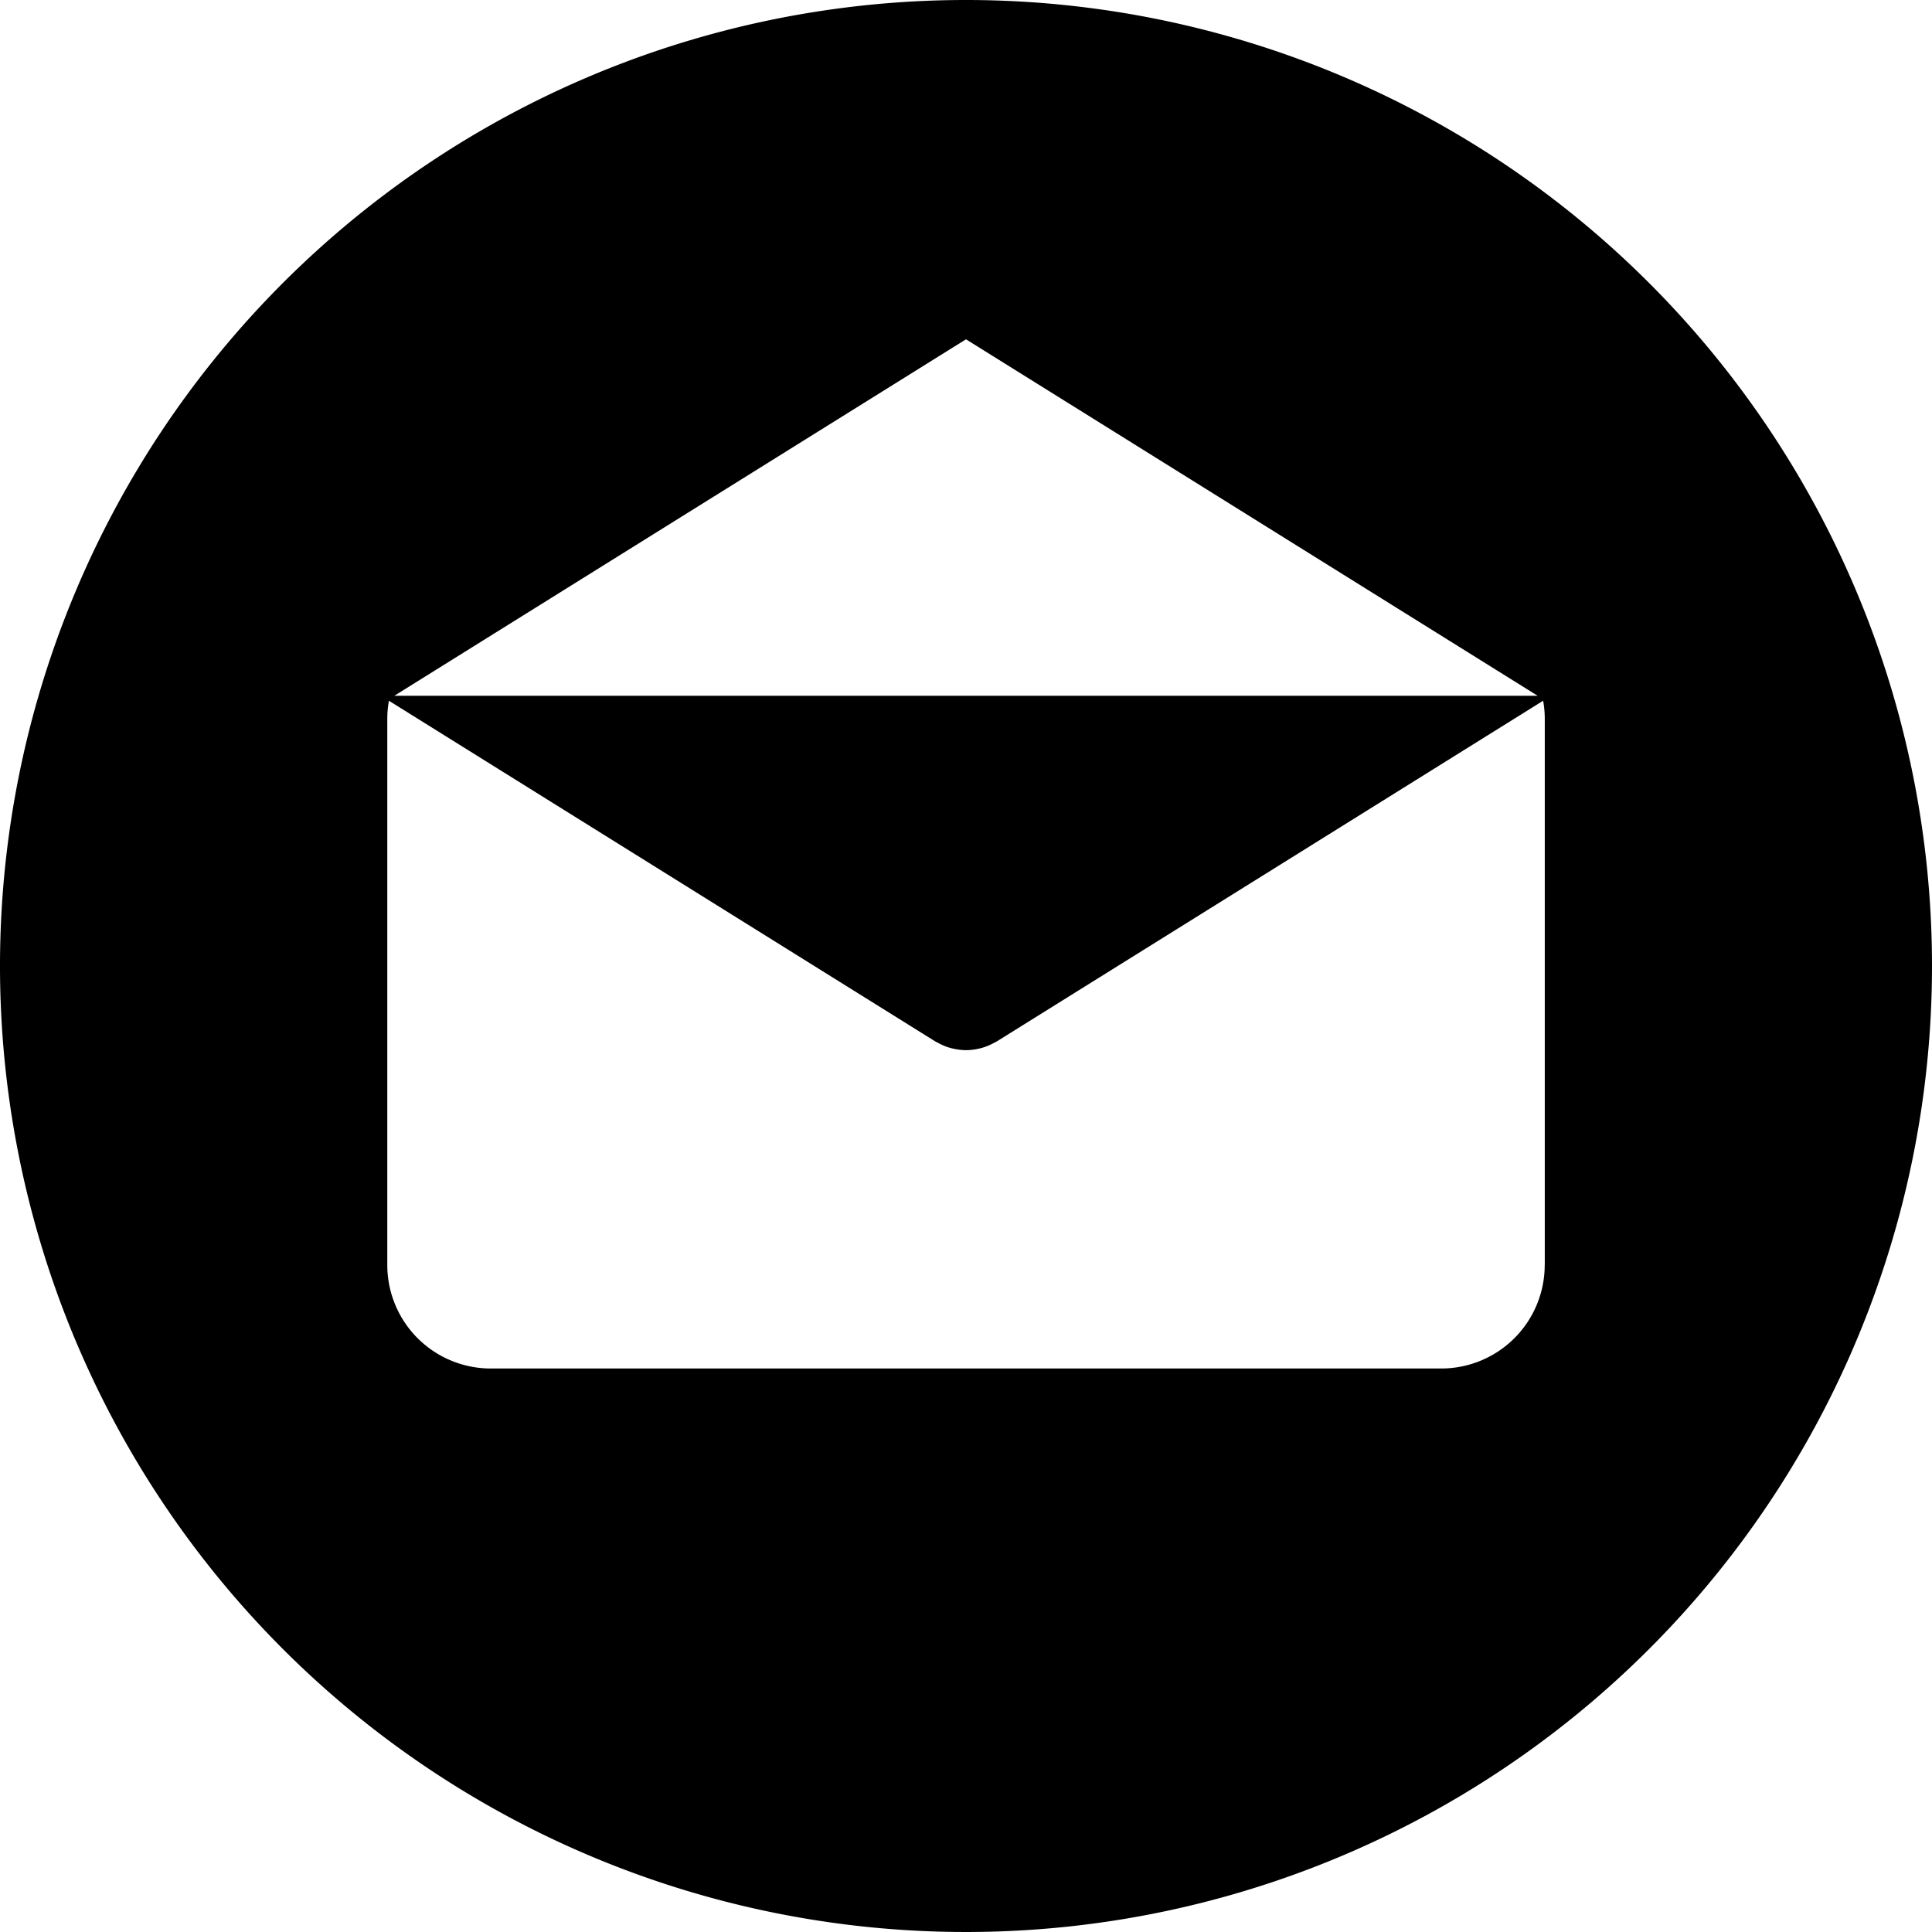 <svg xmlns="http://www.w3.org/2000/svg" width="300" height="300" viewBox="0 0 300 300">
<defs>
    <style>
      .cls-1 {
        fill-rule: evenodd;
      }
    </style>
  </defs>
  <path class="cls-1" d="M150,0A150,150,0,1,0,300,150,150,150,0,0,0,150,0Zm0,52.687,88.765,55.351H61.236Zm89.871,143.739h-0.009A16.07,16.07,0,0,1,223.79,212.5H76.211a16.071,16.071,0,0,1-16.072-16.072V111.559a15.987,15.987,0,0,1,.252-2.749L145.2,161.694c0.1,0.065.215,0.109,0.322,0.169s0.226,0.122.34,0.179a8.9,8.9,0,0,0,1.847.721c0.065,0.018.13,0.026,0.195,0.041a9.148,9.148,0,0,0,2.093.265h0.015a8.987,8.987,0,0,0,2.094-.265c0.065-.016.13-0.023,0.195-0.041a8.99,8.99,0,0,0,1.847-.721c0.114-.057.228-0.117,0.34-0.179s0.218-.1.322-0.169l84.809-52.884a15.968,15.968,0,0,1,.252,2.749v84.866h0Z"/>
</svg>
